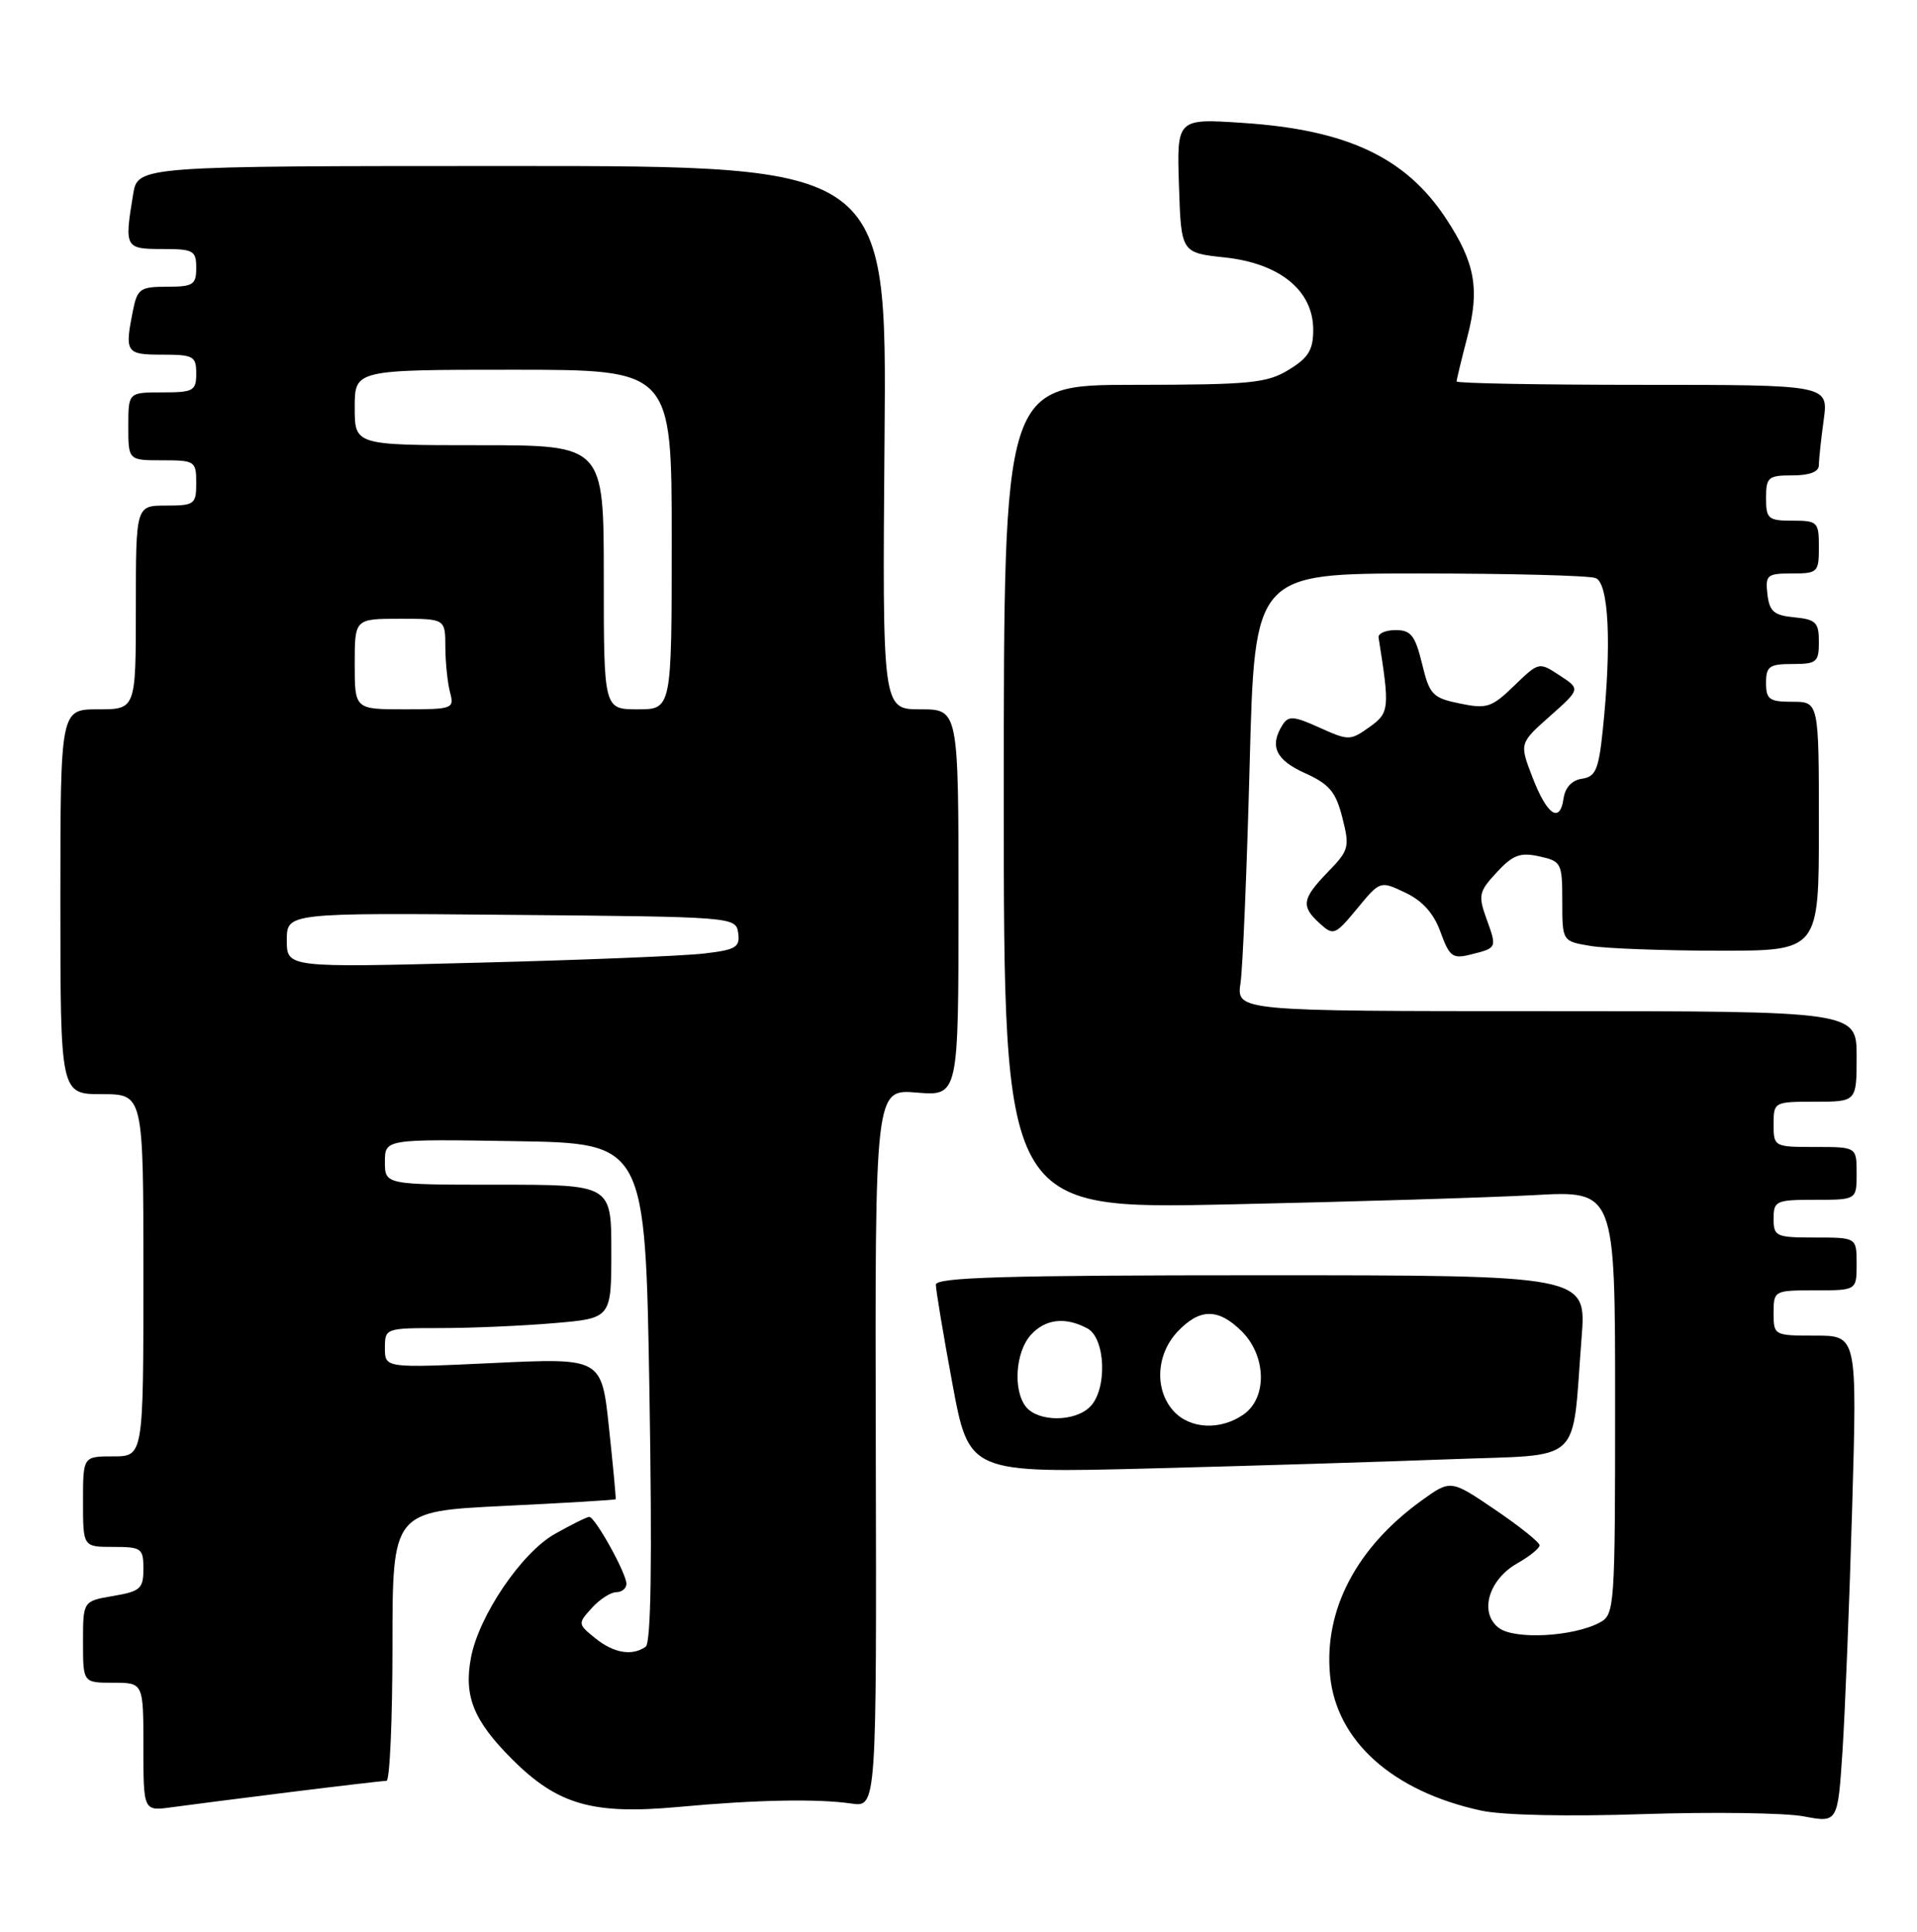 <?xml version="1.0" encoding="UTF-8" standalone="no"?>
<!DOCTYPE svg PUBLIC "-//W3C//DTD SVG 1.1//EN" "http://www.w3.org/Graphics/SVG/1.1/DTD/svg11.dtd" >
<svg xmlns="http://www.w3.org/2000/svg" xmlns:xlink="http://www.w3.org/1999/xlink" version="1.1" viewBox="0 0 254 256">
 <g >
 <path fill="currentColor"
d=" M 245.41 199.75 C 246.07 177.00 246.07 177.00 240.54 177.00 C 235.05 177.00 235.00 176.97 235.00 174.00 C 235.00 171.03 235.06 171.00 240.50 171.00 C 246.00 171.00 246.00 171.00 246.00 167.50 C 246.00 164.00 246.00 164.00 240.50 164.00 C 235.30 164.00 235.00 163.86 235.00 161.50 C 235.00 159.14 235.30 159.00 240.50 159.00 C 246.00 159.00 246.00 159.00 246.00 155.50 C 246.00 152.00 246.00 152.00 240.50 152.00 C 235.06 152.00 235.00 151.97 235.00 149.00 C 235.00 146.03 235.06 146.00 240.50 146.00 C 246.00 146.00 246.00 146.00 246.00 140.00 C 246.00 134.00 246.00 134.00 204.91 134.00 C 163.82 134.00 163.82 134.00 164.37 130.25 C 164.67 128.19 165.21 115.14 165.58 101.25 C 166.24 76.00 166.24 76.00 188.04 76.00 C 200.03 76.00 210.55 76.27 211.42 76.61 C 213.17 77.28 213.55 85.44 212.36 96.80 C 211.82 102.00 211.41 102.94 209.61 103.20 C 208.28 103.39 207.38 104.36 207.17 105.81 C 206.69 109.20 204.97 108.02 203.03 102.96 C 201.32 98.50 201.32 98.50 205.36 94.91 C 209.41 91.31 209.41 91.31 206.65 89.51 C 203.91 87.71 203.89 87.72 200.63 90.87 C 197.65 93.76 197.01 93.97 193.43 93.23 C 189.81 92.49 189.41 92.07 188.42 87.96 C 187.50 84.21 186.95 83.50 184.92 83.50 C 183.59 83.50 182.57 83.95 182.66 84.50 C 184.16 93.94 184.10 94.46 181.44 96.36 C 178.91 98.16 178.69 98.17 174.84 96.43 C 171.42 94.88 170.72 94.83 169.94 96.06 C 168.17 98.86 169.02 100.71 172.91 102.46 C 176.14 103.92 176.99 104.93 177.86 108.36 C 178.85 112.25 178.74 112.68 175.96 115.54 C 172.50 119.12 172.34 120.09 174.89 122.40 C 176.68 124.02 176.91 123.93 179.82 120.41 C 182.87 116.71 182.87 116.71 186.21 118.30 C 188.49 119.38 189.98 121.05 190.87 123.53 C 192.05 126.78 192.47 127.10 194.84 126.50 C 198.38 125.62 198.36 125.65 196.96 121.77 C 195.84 118.66 195.94 118.16 198.32 115.60 C 200.45 113.30 201.42 112.93 203.95 113.49 C 206.88 114.13 207.00 114.36 207.00 119.45 C 207.00 124.74 207.00 124.74 210.75 125.36 C 212.81 125.70 220.46 125.98 227.75 125.99 C 241.00 126.00 241.00 126.00 241.00 109.50 C 241.00 93.00 241.00 93.00 237.50 93.00 C 234.43 93.00 234.00 92.69 234.00 90.50 C 234.00 88.31 234.43 88.00 237.50 88.00 C 240.71 88.00 241.00 87.75 241.00 85.06 C 241.00 82.48 240.61 82.09 237.75 81.81 C 235.04 81.55 234.45 81.04 234.18 78.75 C 233.89 76.20 234.13 76.00 237.43 76.00 C 240.84 76.00 241.00 75.85 241.00 72.50 C 241.00 69.17 240.83 69.00 237.50 69.00 C 234.28 69.00 234.00 68.76 234.00 66.00 C 234.00 63.24 234.28 63.00 237.50 63.00 C 239.78 63.00 241.00 62.53 241.00 61.64 C 241.00 60.89 241.29 58.19 241.64 55.64 C 242.27 51.00 242.27 51.00 217.64 51.00 C 204.09 51.00 193.00 50.80 193.00 50.55 C 193.00 50.30 193.65 47.61 194.44 44.58 C 196.08 38.26 195.44 34.78 191.56 28.91 C 186.23 20.85 178.47 17.20 164.71 16.29 C 155.92 15.70 155.92 15.70 156.21 24.60 C 156.50 33.50 156.50 33.50 162.31 34.12 C 169.60 34.91 174.00 38.52 174.00 43.70 C 174.00 46.38 173.37 47.41 170.75 49.01 C 167.84 50.78 165.68 50.99 150.25 51.00 C 133.00 51.00 133.00 51.00 133.00 105.62 C 133.00 160.25 133.00 160.25 162.75 159.61 C 179.11 159.26 197.34 158.70 203.25 158.38 C 214.00 157.78 214.00 157.78 214.00 185.86 C 214.00 213.04 213.94 213.96 211.97 215.02 C 208.45 216.90 200.71 217.32 198.60 215.74 C 195.96 213.75 197.20 209.36 201.03 207.18 C 202.66 206.26 203.99 205.18 203.99 204.79 C 204.00 204.40 201.35 202.27 198.10 200.07 C 192.21 196.07 192.21 196.07 188.32 198.88 C 179.70 205.12 175.40 213.37 176.23 222.02 C 177.06 230.72 184.51 237.39 196.23 239.94 C 199.06 240.56 207.72 240.75 217.73 240.41 C 226.95 240.11 236.53 240.24 239.00 240.71 C 243.50 241.56 243.50 241.56 244.13 232.03 C 244.47 226.79 245.05 212.26 245.41 199.75 Z  M 38.46 237.49 C 45.04 236.67 50.77 236.00 51.21 236.00 C 51.64 236.00 52.00 227.97 52.00 218.14 C 52.00 200.29 52.00 200.29 66.74 199.57 C 74.84 199.18 81.52 198.78 81.58 198.68 C 81.63 198.58 81.24 194.33 80.69 189.22 C 79.71 179.95 79.71 179.95 65.35 180.63 C 51.00 181.30 51.00 181.30 51.00 178.65 C 51.00 176.02 51.06 176.00 58.35 176.00 C 62.39 176.00 69.14 175.71 73.35 175.35 C 81.00 174.71 81.00 174.71 81.00 165.85 C 81.00 157.00 81.00 157.00 66.00 157.00 C 51.00 157.00 51.00 157.00 51.00 153.98 C 51.00 150.95 51.00 150.95 68.25 151.23 C 85.50 151.50 85.50 151.50 86.05 184.50 C 86.42 206.99 86.26 217.73 85.55 218.23 C 83.75 219.49 81.32 219.08 78.87 217.10 C 76.55 215.22 76.54 215.16 78.41 213.10 C 79.46 211.94 80.92 211.00 81.65 211.00 C 82.39 211.00 83.00 210.50 83.00 209.89 C 83.00 208.49 78.83 200.99 78.07 201.02 C 77.75 201.03 75.70 202.05 73.50 203.29 C 69.10 205.78 63.44 214.13 62.40 219.68 C 61.44 224.80 62.75 228.03 67.83 233.11 C 73.90 239.19 78.54 240.51 90.00 239.45 C 100.15 238.51 108.29 238.35 112.82 239.01 C 116.15 239.49 116.15 239.49 116.04 191.91 C 115.93 144.33 115.93 144.33 121.46 144.79 C 127.00 145.25 127.00 145.25 127.00 119.62 C 127.00 94.00 127.00 94.00 121.95 94.00 C 116.91 94.00 116.91 94.00 117.20 58.00 C 117.50 22.00 117.50 22.00 67.88 22.00 C 18.26 22.00 18.26 22.00 17.64 25.75 C 16.47 32.83 16.56 33.00 21.50 33.00 C 25.63 33.00 26.00 33.20 26.00 35.50 C 26.00 37.74 25.59 38.00 22.12 38.00 C 18.58 38.00 18.20 38.27 17.62 41.13 C 16.50 46.74 16.68 47.00 21.50 47.00 C 25.63 47.00 26.00 47.20 26.00 49.50 C 26.00 51.80 25.63 52.00 21.50 52.00 C 17.00 52.00 17.00 52.00 17.00 56.50 C 17.00 61.00 17.00 61.00 21.50 61.00 C 25.83 61.00 26.00 61.11 26.00 64.00 C 26.00 66.83 25.78 67.00 22.00 67.00 C 18.00 67.00 18.00 67.00 18.00 80.50 C 18.00 94.00 18.00 94.00 13.00 94.00 C 8.00 94.00 8.00 94.00 8.00 119.50 C 8.00 145.00 8.00 145.00 13.50 145.00 C 19.00 145.00 19.00 145.00 19.00 169.00 C 19.00 193.00 19.00 193.00 15.00 193.00 C 11.00 193.00 11.00 193.00 11.00 199.00 C 11.00 205.00 11.00 205.00 15.00 205.00 C 18.75 205.00 19.00 205.18 19.00 207.91 C 19.00 210.53 18.60 210.89 15.00 211.50 C 11.00 212.18 11.00 212.18 11.00 217.59 C 11.00 223.00 11.00 223.00 15.00 223.00 C 19.00 223.00 19.00 223.00 19.00 231.51 C 19.00 240.02 19.00 240.02 22.75 239.50 C 24.81 239.22 31.88 238.31 38.46 237.49 Z  M 192.18 193.38 C 210.05 192.69 208.22 194.39 209.56 177.25 C 210.21 169.00 210.21 169.00 167.10 169.00 C 133.29 169.00 124.00 169.27 124.00 170.25 C 124.00 170.94 124.98 176.84 126.19 183.36 C 128.39 195.22 128.39 195.22 152.45 194.60 C 165.68 194.26 183.56 193.71 192.18 193.38 Z  M 38.00 124.60 C 38.00 120.97 38.00 120.97 67.75 121.24 C 97.33 121.50 97.50 121.51 97.81 123.65 C 98.07 125.53 97.51 125.87 93.31 126.36 C 90.66 126.68 77.14 127.23 63.25 127.58 C 38.00 128.24 38.00 128.24 38.00 124.60 Z  M 47.00 88.00 C 47.00 82.00 47.00 82.00 53.00 82.00 C 59.00 82.00 59.00 82.00 59.01 85.75 C 59.02 87.81 59.30 90.51 59.63 91.75 C 60.21 93.92 59.99 94.00 53.62 94.00 C 47.00 94.00 47.00 94.00 47.00 88.00 Z  M 80.00 76.50 C 80.00 59.00 80.00 59.00 63.50 59.00 C 47.00 59.00 47.00 59.00 47.00 54.00 C 47.00 49.00 47.00 49.00 68.00 49.00 C 89.00 49.00 89.00 49.00 89.00 71.50 C 89.00 94.00 89.00 94.00 84.50 94.00 C 80.00 94.00 80.00 94.00 80.00 76.50 Z  M 155.49 186.99 C 152.95 184.18 153.18 179.50 156.01 176.49 C 158.96 173.35 161.43 173.34 164.55 176.45 C 167.80 179.71 167.92 185.24 164.78 187.44 C 161.71 189.59 157.66 189.39 155.49 186.99 Z  M 135.97 186.47 C 134.20 184.33 134.53 179.17 136.59 176.90 C 138.51 174.78 141.15 174.48 144.07 176.04 C 146.50 177.34 146.74 184.12 144.43 186.43 C 142.42 188.44 137.62 188.46 135.97 186.47 Z "/>
</g>
</svg>